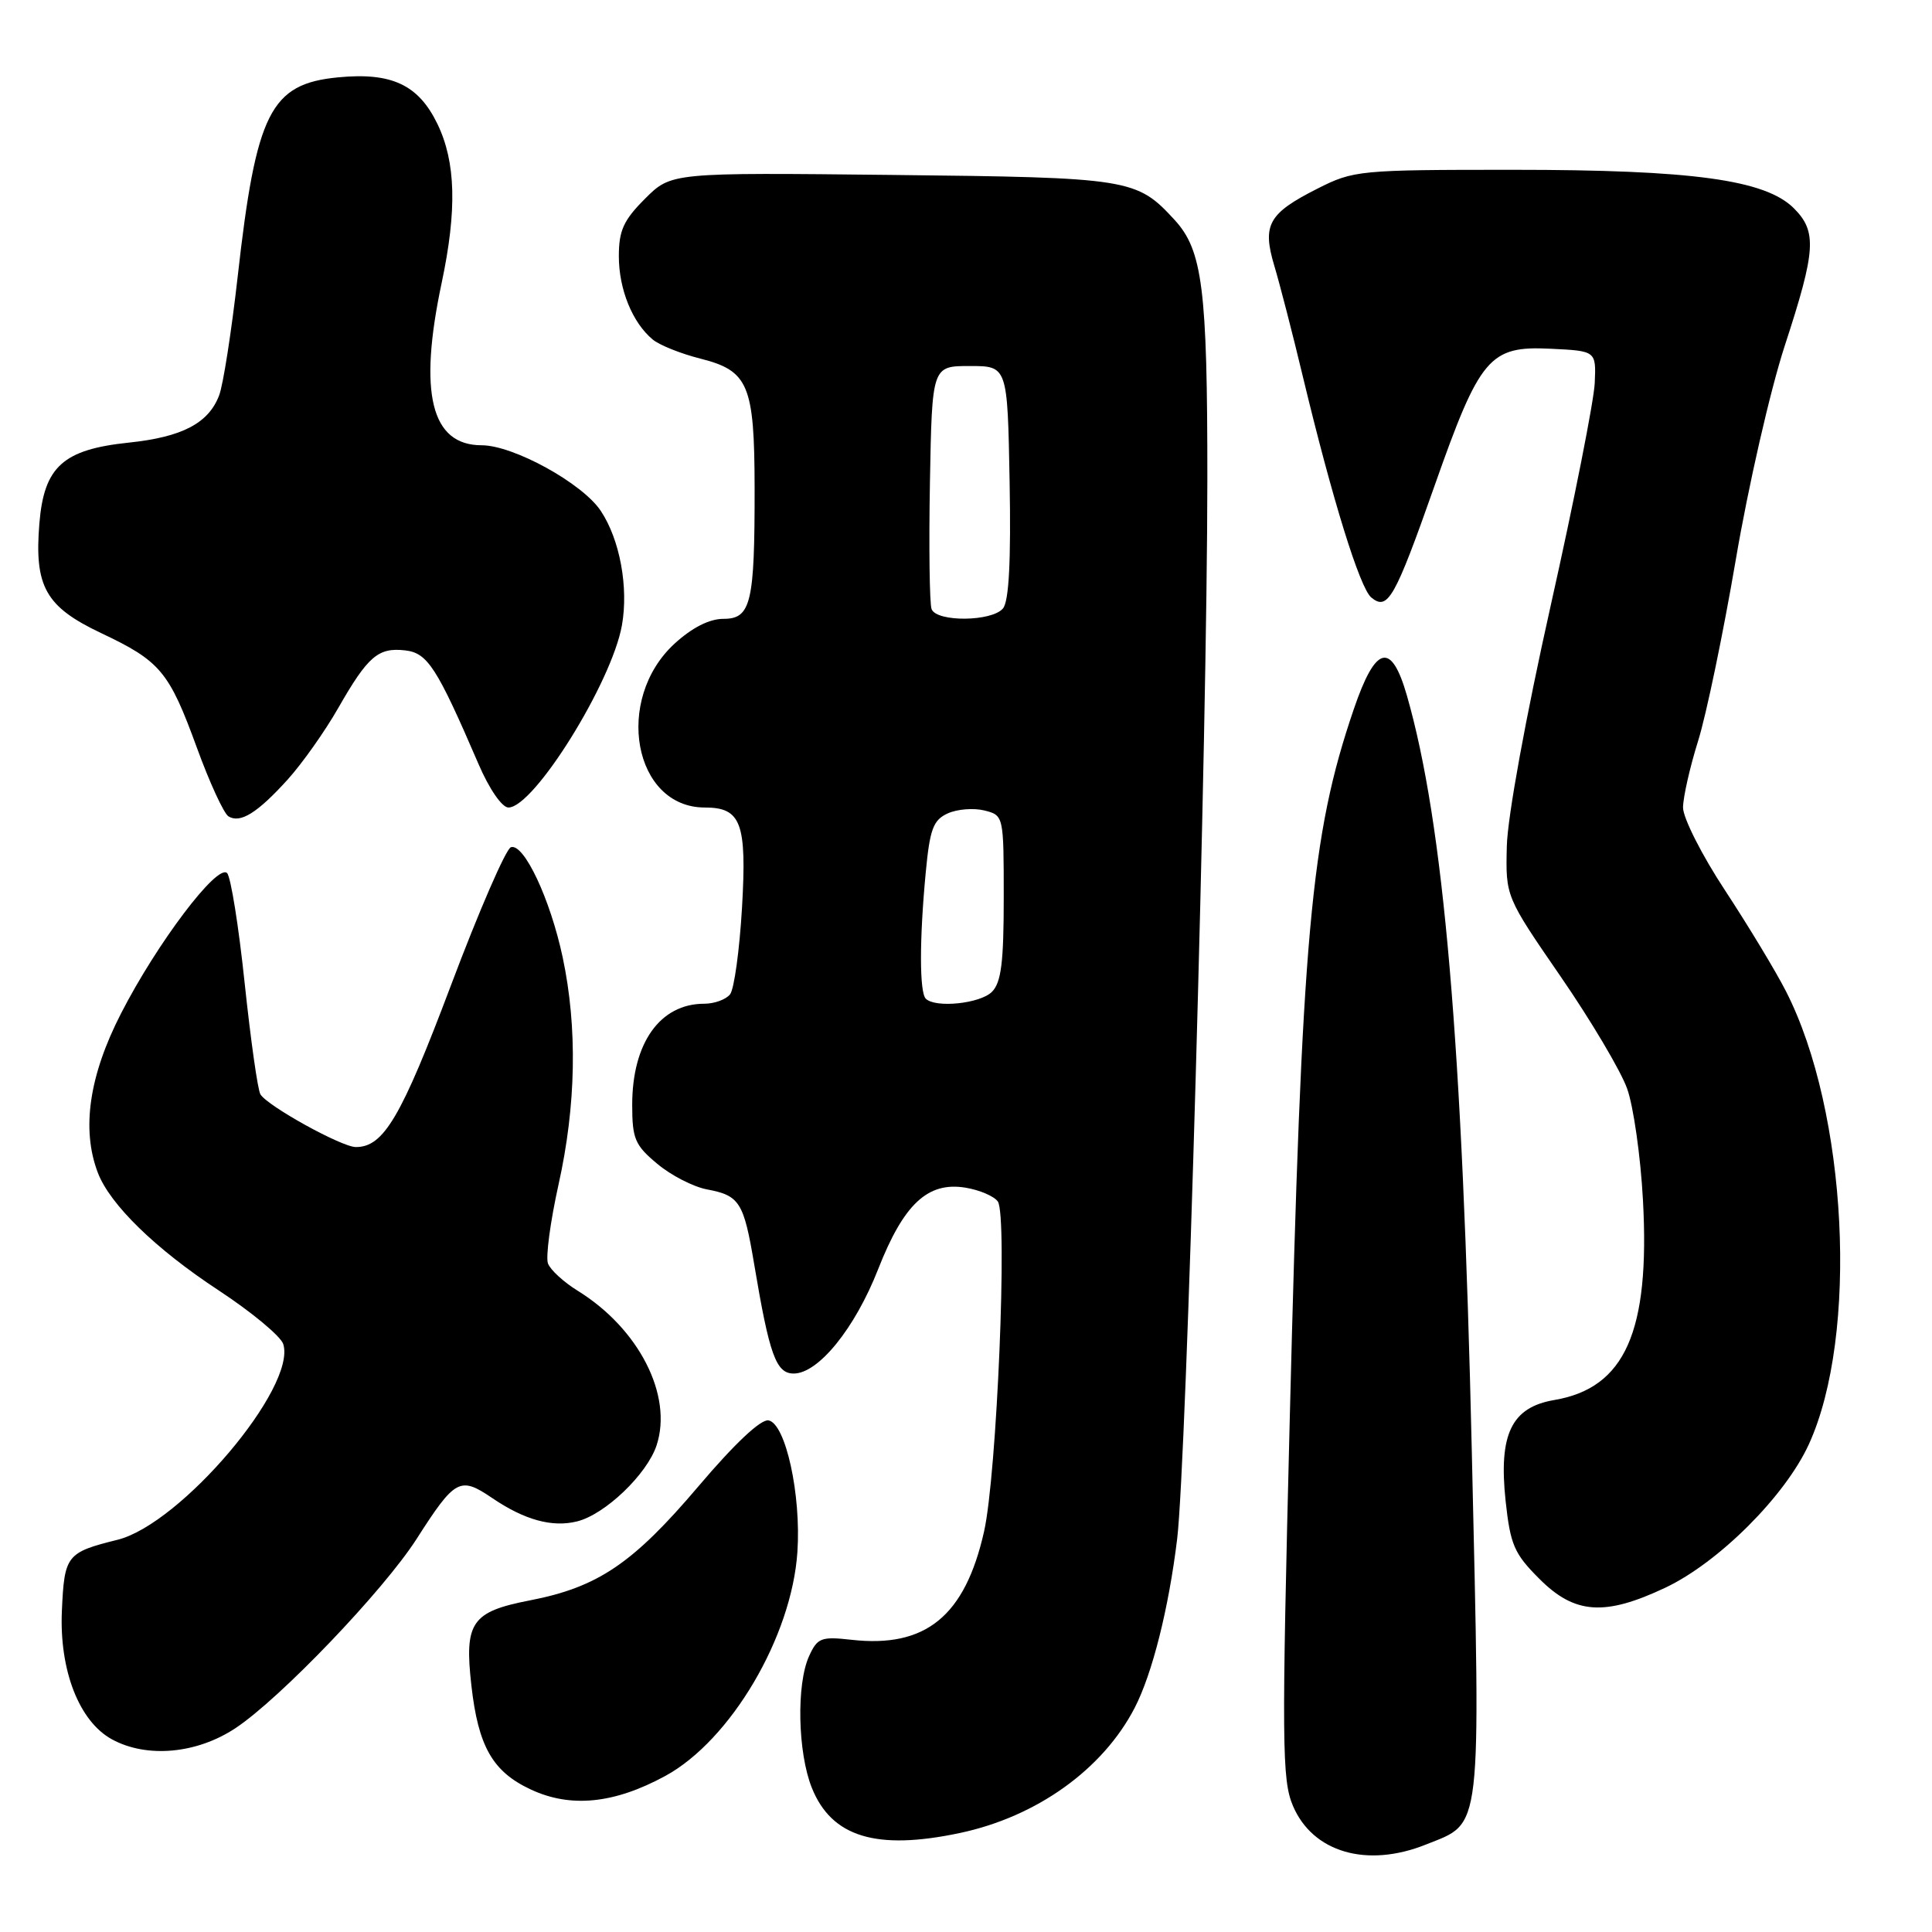 <?xml version="1.0" encoding="UTF-8" standalone="no"?>
<!DOCTYPE svg PUBLIC "-//W3C//DTD SVG 1.1//EN" "http://www.w3.org/Graphics/SVG/1.1/DTD/svg11.dtd" >
<svg xmlns="http://www.w3.org/2000/svg" xmlns:xlink="http://www.w3.org/1999/xlink" version="1.1" viewBox="0 0 256 256">
 <g >
 <path fill="currentColor"
d=" M 188.92 244.42 C 196.45 241.40 196.19 243.63 195.02 192.24 C 193.78 138.06 191.30 109.18 186.43 92.19 C 184.35 84.94 182.27 85.48 179.37 94.01 C 173.67 110.74 172.50 123.64 170.90 188.00 C 169.82 231.06 169.86 235.85 171.32 239.28 C 173.94 245.45 181.11 247.54 188.92 244.42 Z  M 127.20 242.88 C 137.38 240.72 146.13 234.45 150.35 226.30 C 152.69 221.76 154.86 213.14 155.98 203.91 C 157.22 193.62 159.97 97.34 159.98 63.50 C 159.99 38.29 159.34 33.17 155.65 29.15 C 150.61 23.66 149.75 23.52 118.22 23.18 C 88.94 22.86 88.94 22.86 85.47 26.33 C 82.62 29.18 82.00 30.55 82.00 33.95 C 82.00 38.34 83.80 42.76 86.49 44.99 C 87.38 45.73 90.22 46.87 92.81 47.52 C 99.18 49.13 99.97 51.00 99.99 64.63 C 100.01 79.92 99.51 82.00 95.86 82.00 C 93.99 82.00 91.71 83.16 89.39 85.28 C 81.32 92.68 83.95 107.00 93.39 107.00 C 98.21 107.00 98.97 109.04 98.32 120.28 C 97.99 125.90 97.28 131.06 96.74 131.75 C 96.20 132.44 94.66 133.00 93.31 133.00 C 87.47 133.00 83.77 138.19 83.77 146.40 C 83.77 150.89 84.13 151.75 87.09 154.21 C 88.91 155.74 91.87 157.26 93.67 157.60 C 98.00 158.41 98.55 159.28 99.93 167.50 C 101.95 179.55 102.83 182.00 105.17 182.00 C 108.44 182.00 113.29 176.01 116.36 168.17 C 119.75 159.53 122.93 156.56 127.92 157.37 C 129.80 157.68 131.74 158.51 132.22 159.21 C 133.53 161.11 132.09 195.44 130.39 202.95 C 127.86 214.15 122.66 218.39 112.82 217.28 C 108.81 216.83 108.31 217.02 107.21 219.44 C 105.51 223.16 105.70 232.22 107.57 236.89 C 110.19 243.42 116.11 245.23 127.20 242.88 Z  M 88.16 235.32 C 96.82 230.60 104.91 216.89 105.66 205.64 C 106.17 198.05 104.10 188.64 101.84 188.21 C 100.83 188.01 97.36 191.27 92.55 196.94 C 83.86 207.18 79.23 210.31 70.21 212.06 C 62.48 213.56 61.51 214.96 62.46 223.33 C 63.37 231.42 65.28 234.76 70.32 237.11 C 75.61 239.59 81.38 239.01 88.16 235.32 Z  M 31.20 228.99 C 37.13 225.06 50.79 210.79 55.20 203.92 C 60.30 195.95 60.95 195.60 65.19 198.48 C 69.50 201.41 73.17 202.42 76.48 201.59 C 80.19 200.66 85.73 195.35 87.00 191.52 C 89.18 184.90 84.66 176.04 76.53 171.02 C 74.70 169.89 72.93 168.27 72.61 167.42 C 72.29 166.58 72.92 161.87 74.01 156.95 C 76.34 146.50 76.53 136.15 74.56 126.86 C 72.92 119.14 69.42 111.70 67.70 112.26 C 67.04 112.47 63.46 120.72 59.75 130.57 C 53.16 148.06 50.83 152.01 47.14 151.99 C 45.26 151.98 35.47 146.57 34.51 145.01 C 34.15 144.44 33.22 137.81 32.42 130.28 C 31.63 122.74 30.58 116.18 30.09 115.69 C 28.80 114.40 20.81 124.97 16.04 134.28 C 11.80 142.54 10.77 149.63 12.96 155.38 C 14.56 159.60 20.61 165.49 28.97 170.98 C 33.35 173.86 37.20 177.06 37.53 178.09 C 39.34 183.79 23.97 201.94 15.57 204.03 C 8.81 205.71 8.53 206.07 8.20 213.44 C 7.85 221.34 10.50 228.12 14.85 230.48 C 19.47 232.99 26.07 232.39 31.20 228.99 Z  M 220.66 210.38 C 227.73 207.04 236.55 198.23 239.68 191.38 C 246.30 176.93 244.80 147.28 236.65 131.35 C 235.29 128.68 231.66 122.68 228.59 118.00 C 225.51 113.33 223.01 108.38 223.01 107.00 C 223.02 105.63 223.92 101.65 225.01 98.17 C 226.10 94.69 228.34 83.89 230.00 74.17 C 231.65 64.45 234.57 51.68 236.50 45.78 C 240.62 33.17 240.78 30.69 237.70 27.60 C 233.91 23.82 224.27 22.50 200.50 22.50 C 180.08 22.50 179.36 22.57 174.56 25.00 C 168.07 28.28 167.23 29.79 168.85 35.21 C 169.56 37.57 171.28 44.22 172.66 50.00 C 176.54 66.16 180.18 77.90 181.70 79.17 C 183.88 80.97 184.81 79.34 190.05 64.47 C 196.10 47.29 197.35 45.81 205.46 46.21 C 211.50 46.50 211.50 46.50 211.31 50.77 C 211.20 53.12 208.58 66.40 205.47 80.27 C 202.17 95.01 199.75 108.26 199.66 112.15 C 199.50 118.80 199.50 118.80 206.79 129.39 C 210.80 135.21 214.76 141.89 215.60 144.24 C 216.44 146.58 217.39 153.23 217.70 159.02 C 218.65 176.44 215.33 183.92 205.95 185.51 C 200.28 186.47 198.56 190.04 199.50 198.87 C 200.13 204.70 200.63 205.87 203.99 209.22 C 208.66 213.90 212.64 214.17 220.66 210.38 Z  M 38.14 103.27 C 40.05 101.15 43.05 96.91 44.81 93.83 C 48.75 86.94 50.11 85.77 53.69 86.18 C 56.65 86.52 57.88 88.41 63.41 101.25 C 64.83 104.55 66.52 107.00 67.37 107.00 C 70.75 107.00 81.06 90.44 82.41 82.85 C 83.30 77.82 82.14 71.51 79.61 67.70 C 77.20 64.05 68.03 59.00 63.82 59.00 C 57.12 59.00 55.42 52.11 58.52 37.50 C 60.57 27.82 60.40 21.46 57.96 16.42 C 55.45 11.23 51.89 9.56 44.80 10.25 C 35.84 11.11 33.94 14.87 31.49 36.69 C 30.67 43.94 29.57 51.00 29.04 52.38 C 27.64 56.08 24.14 57.91 17.06 58.65 C 8.36 59.56 5.84 61.83 5.22 69.33 C 4.53 77.71 6.03 80.39 13.36 83.87 C 21.26 87.60 22.40 88.97 26.09 99.08 C 27.77 103.70 29.66 107.79 30.27 108.17 C 31.84 109.14 34.11 107.72 38.14 103.27 Z  M 122.67 132.33 C 121.83 131.49 121.82 124.52 122.66 115.66 C 123.21 109.85 123.65 108.66 125.58 107.78 C 126.83 107.21 129.01 107.04 130.43 107.39 C 132.99 108.04 133.00 108.06 133.00 118.95 C 133.00 127.53 132.67 130.19 131.43 131.43 C 129.86 132.99 123.94 133.60 122.67 132.33 Z  M 123.44 80.71 C 123.17 80.00 123.07 72.46 123.22 63.96 C 123.50 48.50 123.50 48.50 128.50 48.50 C 133.50 48.50 133.50 48.50 133.78 63.87 C 133.97 74.35 133.69 79.67 132.90 80.62 C 131.44 82.38 124.11 82.45 123.44 80.71 Z "/>
</g>
</svg>